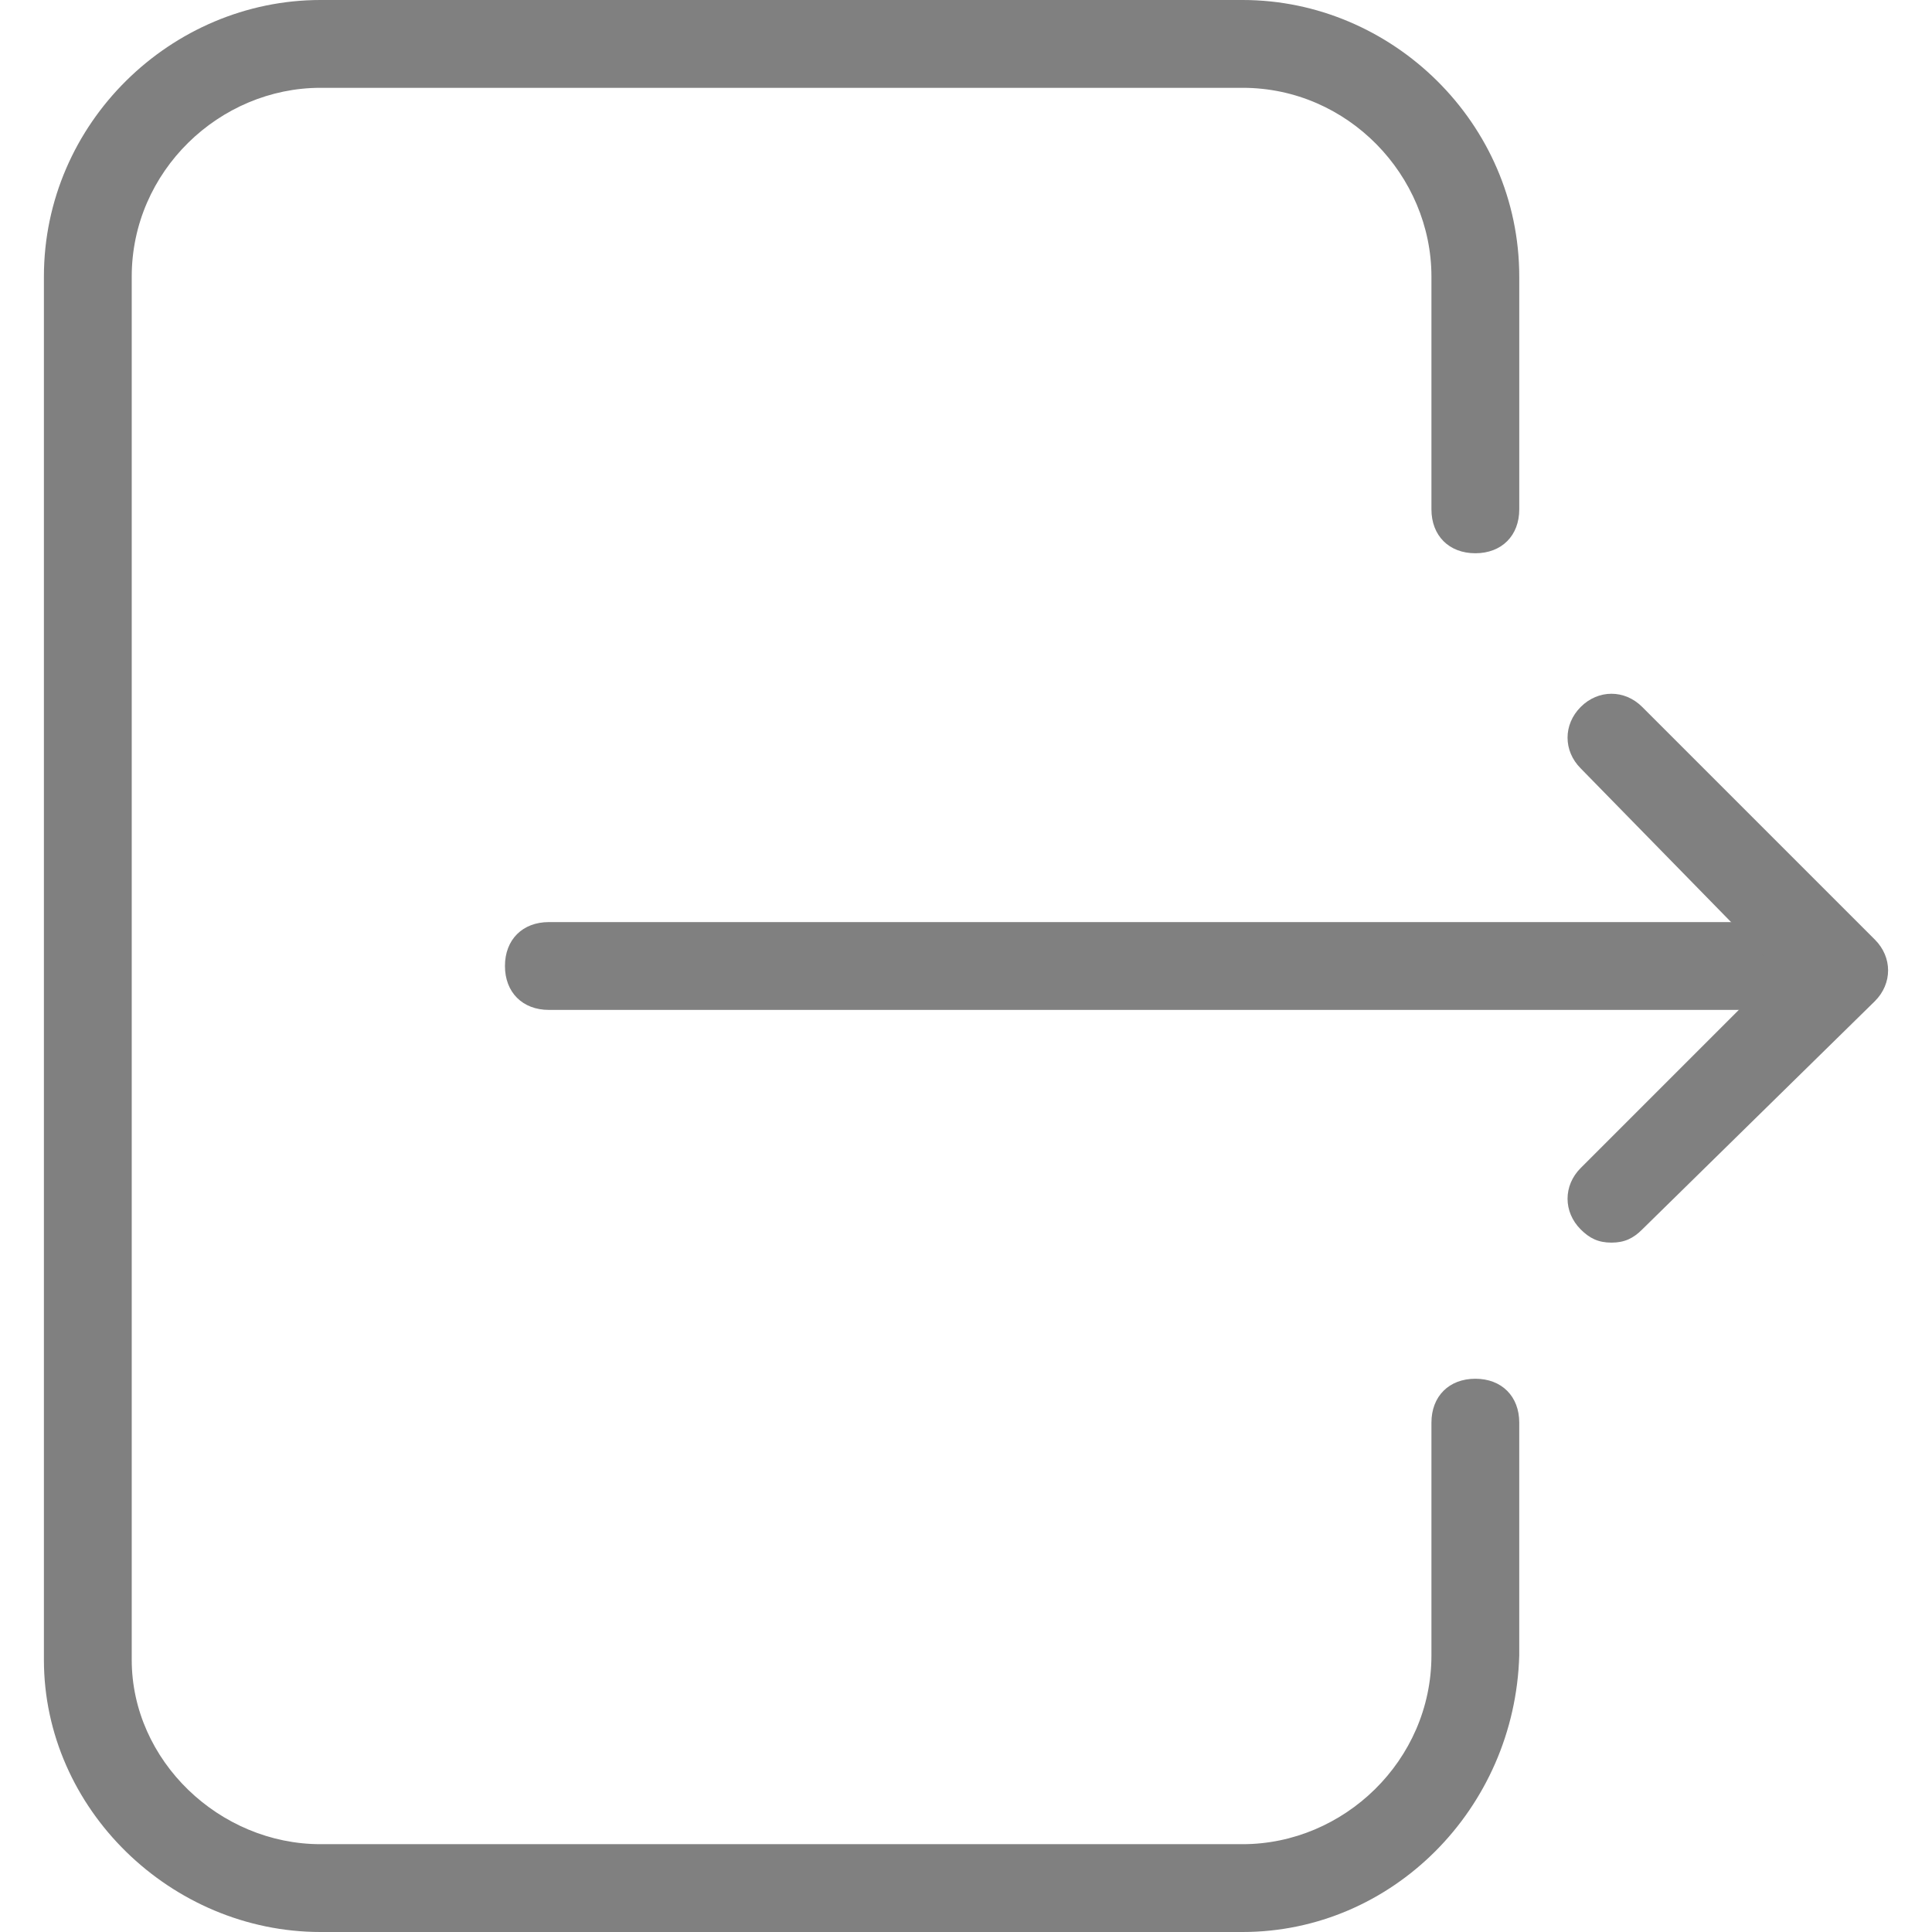 <?xml version="1.0" encoding="utf-8"?>
<!-- Generator: Adobe Illustrator 18.1.1, SVG Export Plug-In . SVG Version: 6.00 Build 0)  -->
<svg version="1.1" baseProfile="basic" id="图层_1"
	 xmlns="http://www.w3.org/2000/svg" xmlns:xlink="http://www.w3.org/1999/xlink" x="0px" y="0px" viewBox="0 0 44 44"
	 xml:space="preserve">
<g>
	<path fill="#808080" d="M39.8,23H12.5c-0.6,0-1-0.4-1-1s0.4-1,1-1h27.3c0.6,0,1,0.4,1,1S40.4,23,39.8,23z"/>
	<path fill="#808080" d="M36.7,28.3c-0.3,0-0.5-0.1-0.7-0.3c-0.4-0.4-0.4-1,0-1.4l4.5-4.5L36,17.5c-0.4-0.4-0.4-1,0-1.4s1-0.4,1.4,0
		l5.3,5.3c0.4,0.4,0.4,1,0,1.4L37.4,28C37.2,28.2,37,28.3,36.7,28.3z"/>
	<path fill="#808080" d="M28.3,44h-21C3.9,44,1,41.2,1,37.8V6.3C1,2.8,3.9,0,7.3,0h21c3.4,0,6.3,2.8,6.3,6.3v5.3c0,0.6-0.4,1-1,1
		s-1-0.4-1-1V6.3c0-2.3-1.9-4.3-4.3-4.3h-21C5,2,3,3.9,3,6.3v31.5C3,40.1,5,42,7.3,42h21c2.3,0,4.3-1.9,4.3-4.3v-5.3
		c0-0.6,0.4-1,1-1s1,0.4,1,1v5.3C34.5,41.2,31.7,44,28.3,44z"/>
</g>
</svg>
